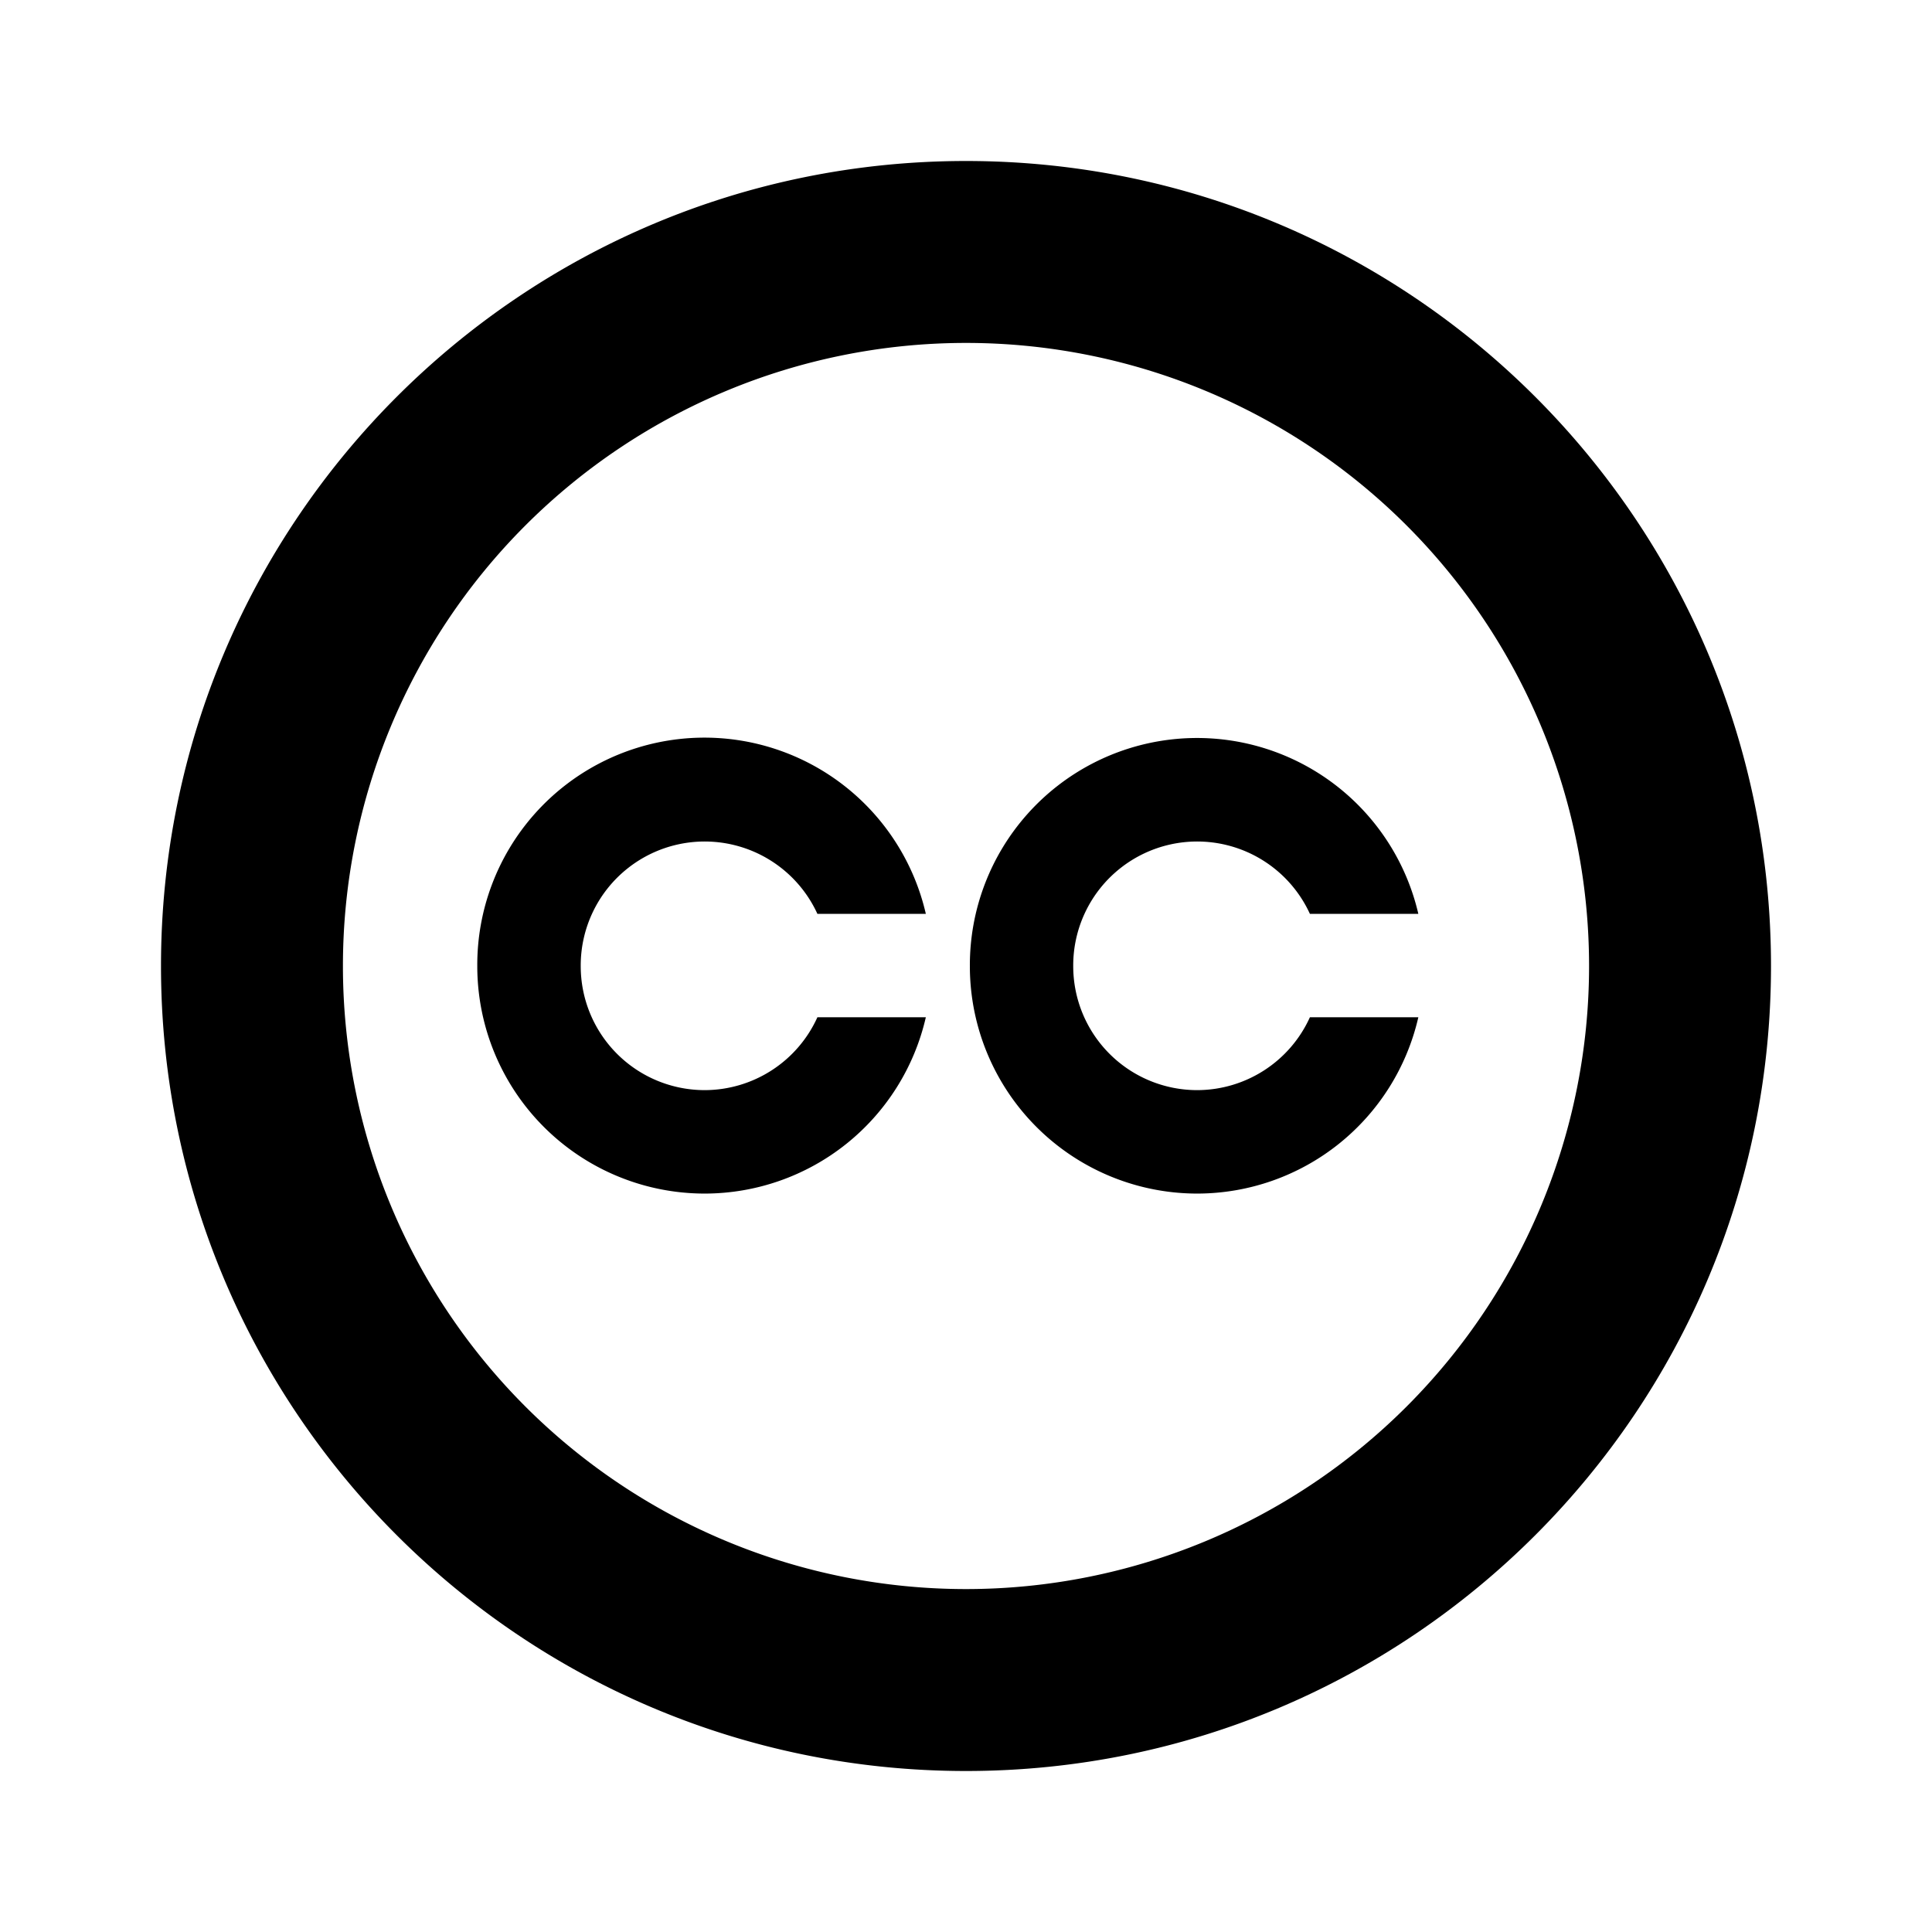 <svg xmlns="http://www.w3.org/2000/svg" width="1em" height="1em" viewBox="0 0 24 24"><path fill="currentColor" fill-rule="evenodd" d="M12 4.26a7.74 7.74 0 1 0 0 15.48a7.74 7.74 0 0 0 0-15.48M2 12C2 6.477 6.477 2 12 2s10 4.477 10 10s-4.477 10-10 10S2 17.523 2 12" clip-rule="evenodd"/><path fill="currentColor" d="M8.756 14.827a2.82 2.82 0 0 0 2.745-2.19h-1.347a1.54 1.54 0 0 1-1.398.905A1.54 1.54 0 0 1 7.214 12a1.54 1.54 0 0 1 2.94-.648h1.347A2.822 2.822 0 0 0 5.929 12a2.825 2.825 0 0 0 2.827 2.827m6.118 0a2.82 2.82 0 0 0 2.745-2.19h-1.347a1.54 1.54 0 0 1-1.398.905A1.54 1.54 0 0 1 13.332 12a1.54 1.54 0 0 1 2.94-.648h1.347a2.822 2.822 0 0 0-5.571.648a2.825 2.825 0 0 0 2.826 2.827"/></svg>